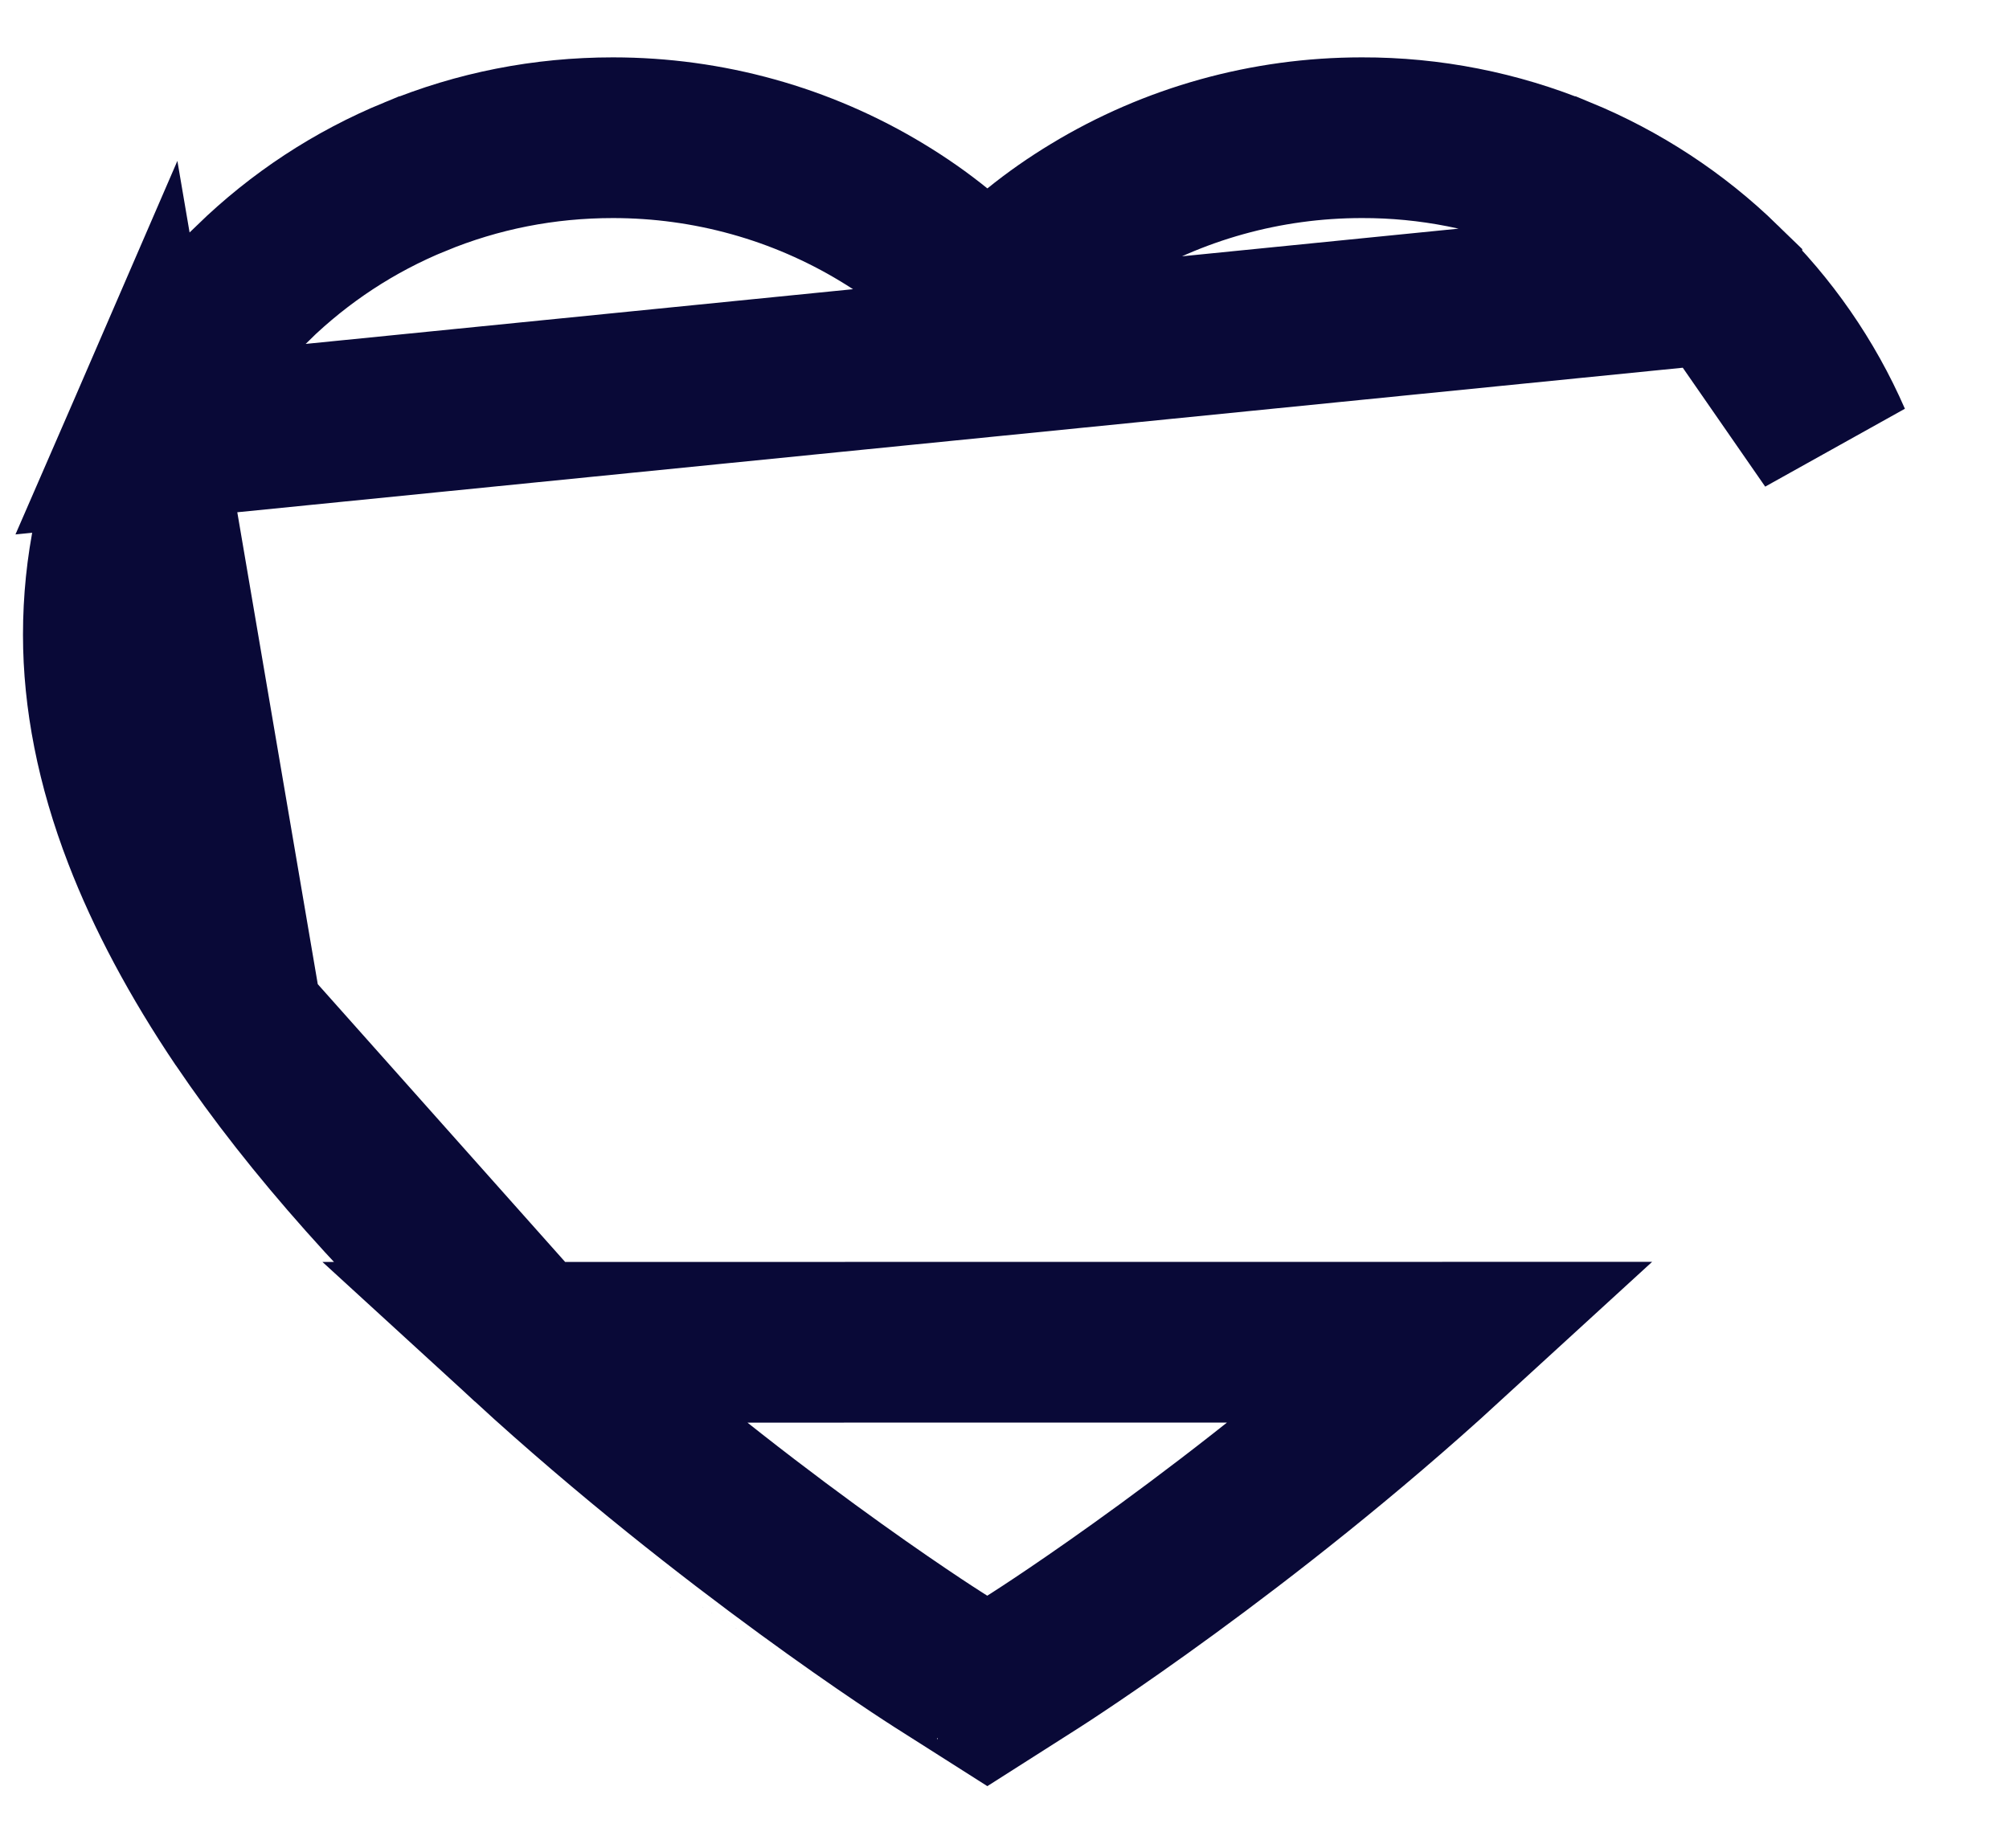 <svg width="25" height="23" viewBox="0 0 25 23" fill="none" xmlns="http://www.w3.org/2000/svg">
<g id="HEART">
<path id="HEART_2" d="M21.427 3.523L21.427 3.522C20.847 2.957 20.162 2.508 19.411 2.199L19.409 2.199C18.63 1.877 17.793 1.712 16.948 1.714L16.946 1.714C15.758 1.714 14.601 2.037 13.597 2.646L13.597 2.646C13.357 2.791 13.129 2.95 12.914 3.124L12.287 3.629L11.66 3.124C11.445 2.95 11.217 2.791 10.977 2.646L10.977 2.646C9.973 2.037 8.816 1.714 7.628 1.714C6.771 1.714 5.945 1.877 5.165 2.199L5.164 2.199C4.409 2.509 3.731 2.955 3.147 3.522L3.146 3.524C2.567 4.084 2.106 4.751 1.787 5.487L21.427 3.523ZM21.427 3.523C22.005 4.084 22.467 4.751 22.788 5.487L21.427 3.523ZM6.584 16.706L6.584 16.706C7.839 17.856 9.091 18.832 10.045 19.529C10.521 19.877 10.92 20.154 11.206 20.347C11.349 20.444 11.463 20.519 11.544 20.572C11.629 20.627 11.67 20.653 11.669 20.653L11.677 20.658L11.685 20.663L12.286 21.045L12.886 20.663L12.886 20.663C12.975 20.606 15.469 19.012 17.987 16.705L6.584 16.706ZM6.584 16.706C5.07 15.317 3.874 13.969 3.018 12.701L6.584 16.706ZM1.286 7.901C1.286 7.064 1.455 6.253 1.787 5.487L3.017 12.701C2.477 11.9 2.065 11.123 1.783 10.39C1.446 9.517 1.286 8.681 1.286 7.901Z" stroke="#090937" stroke-width="2"/>
</g>
</svg>
